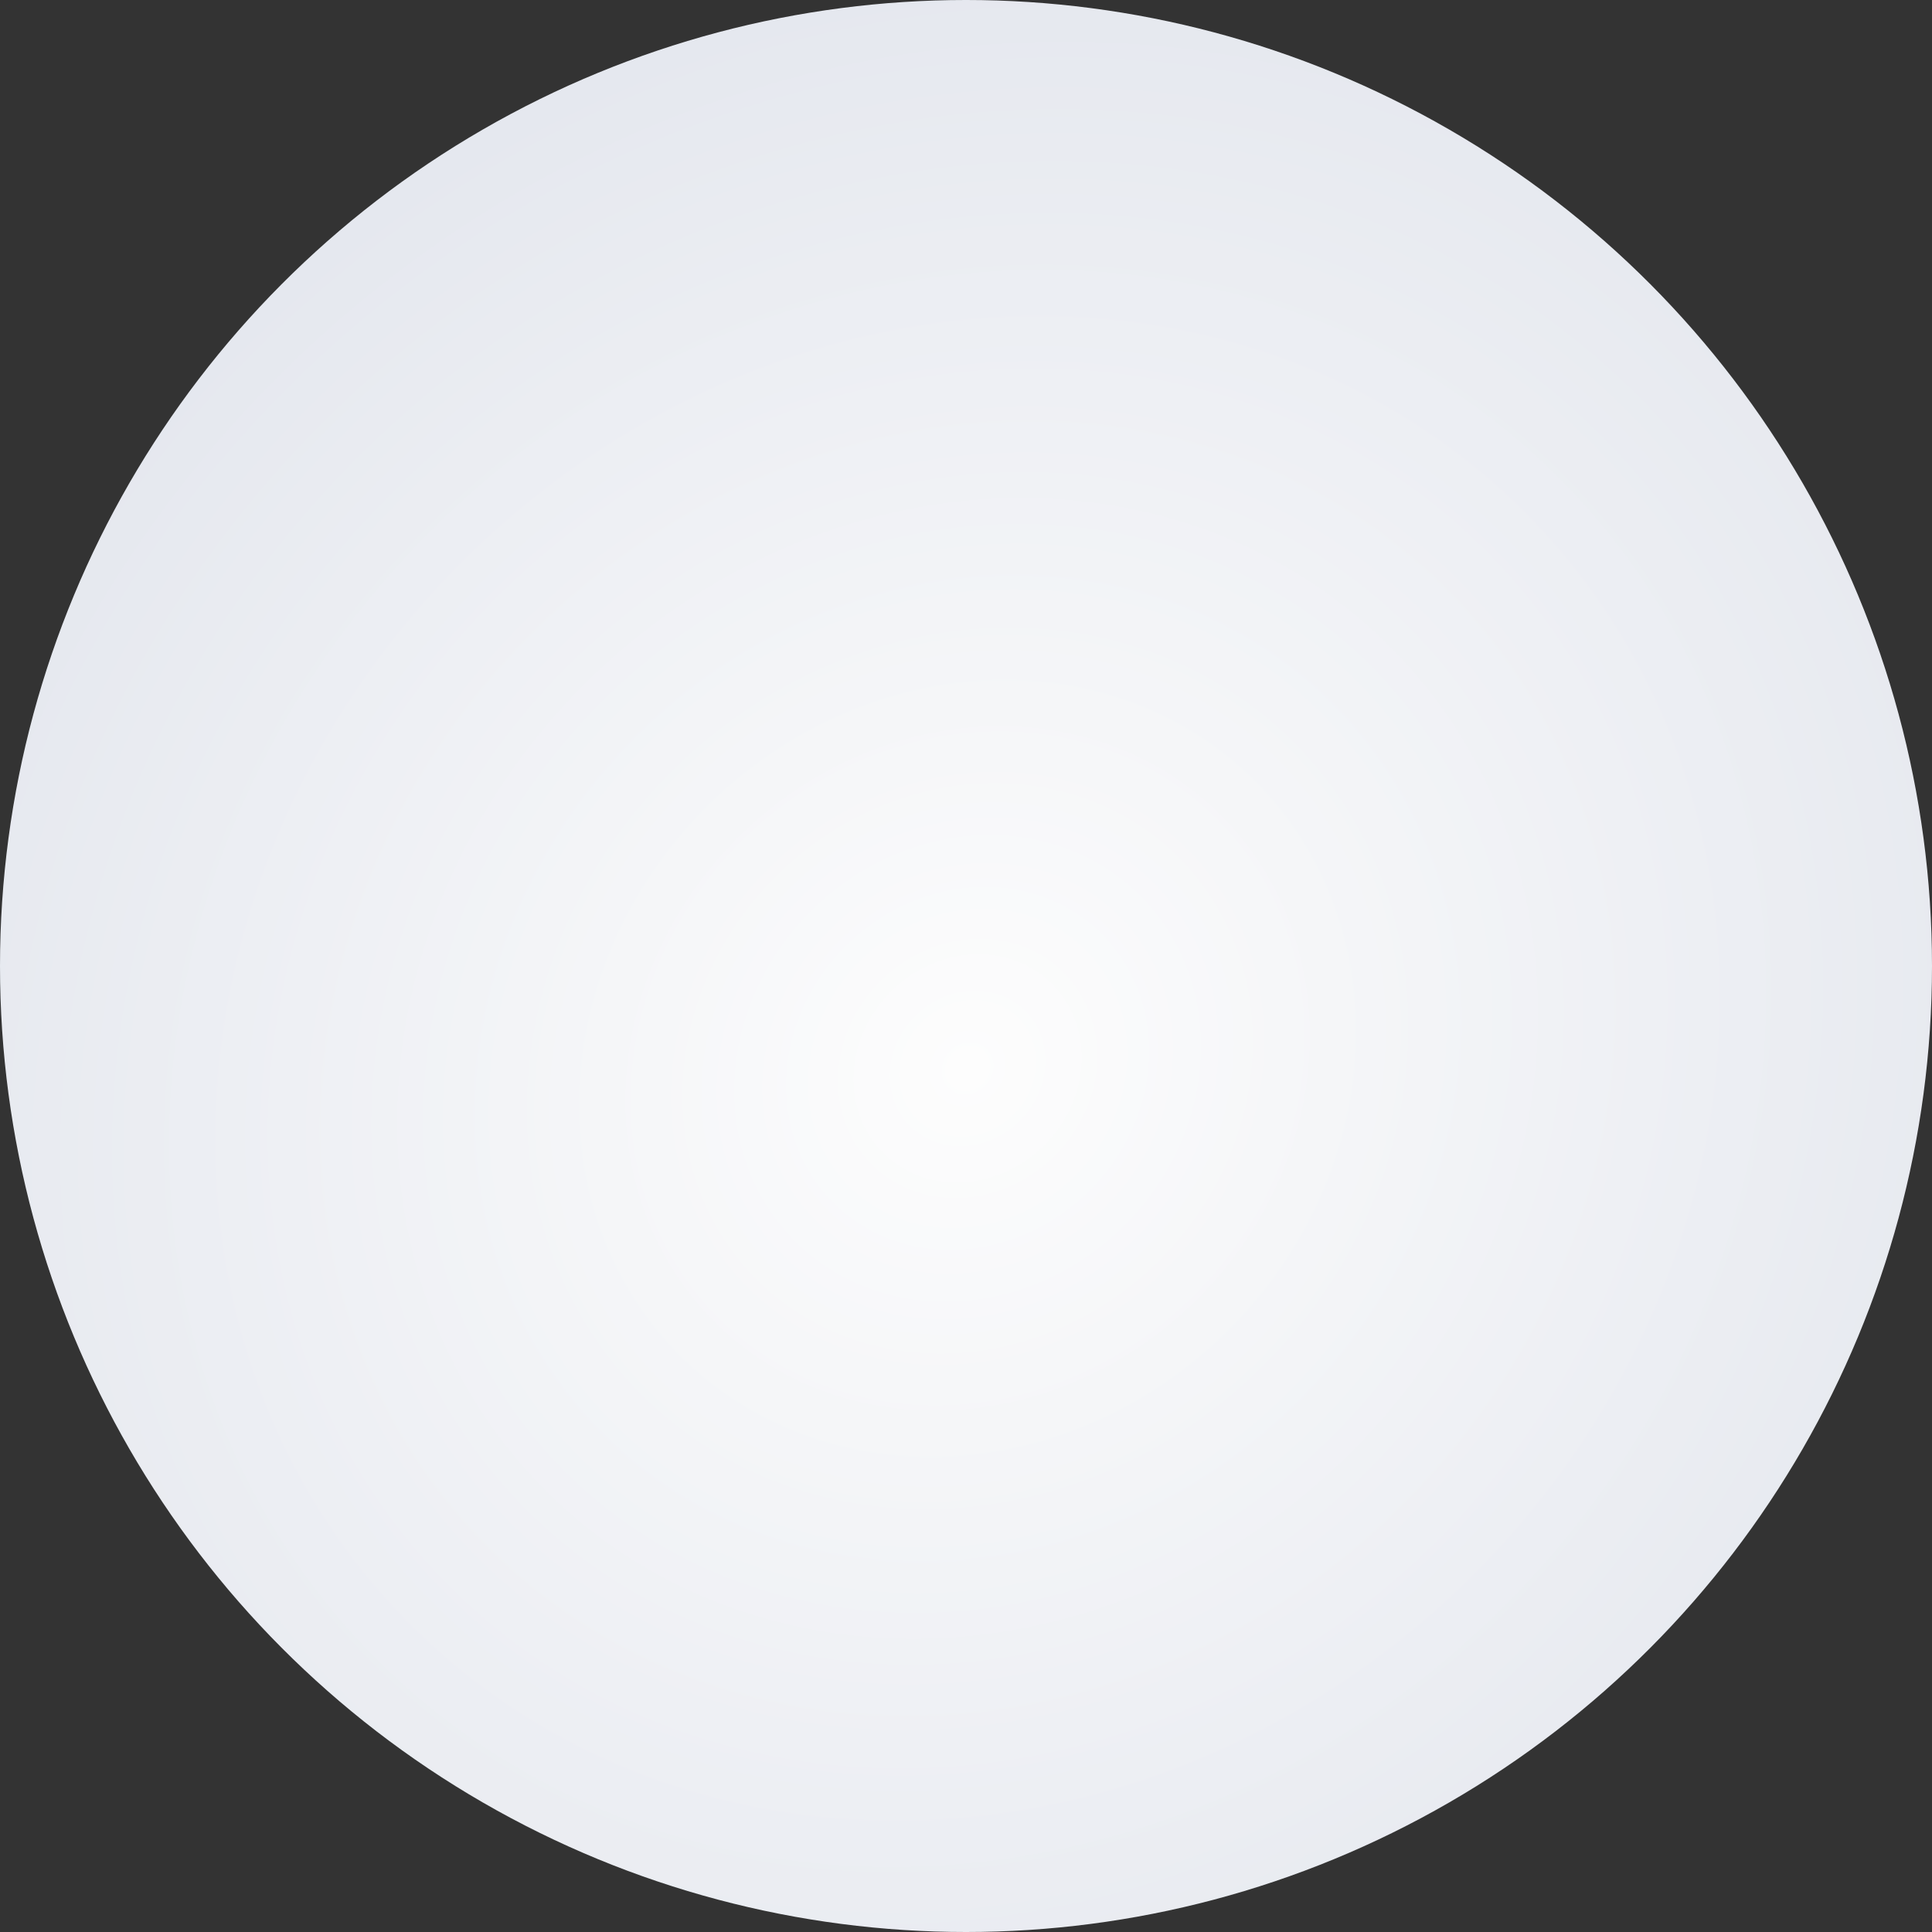 <svg width="232" height="232" viewBox="0 0 232 232" fill="none" xmlns="http://www.w3.org/2000/svg">
<rect x="0" y="0" width="232" height="232" fill="#333333" stroke="none"/>
<circle cx="116" cy="116" r="116" fill="url(#paint0_radial_137_9867)"/>
<defs>
<radialGradient id="paint0_radial_137_9867" cx="0" cy="0" r="1" gradientUnits="userSpaceOnUse" gradientTransform="translate(116.364 128.298) rotate(-45.485) scale(142.634 131.099)">
<stop stop-color="#FDFDFD"/>
<stop offset="1" stop-color="#E4E7EE"/>
</radialGradient>
</defs>
</svg>
